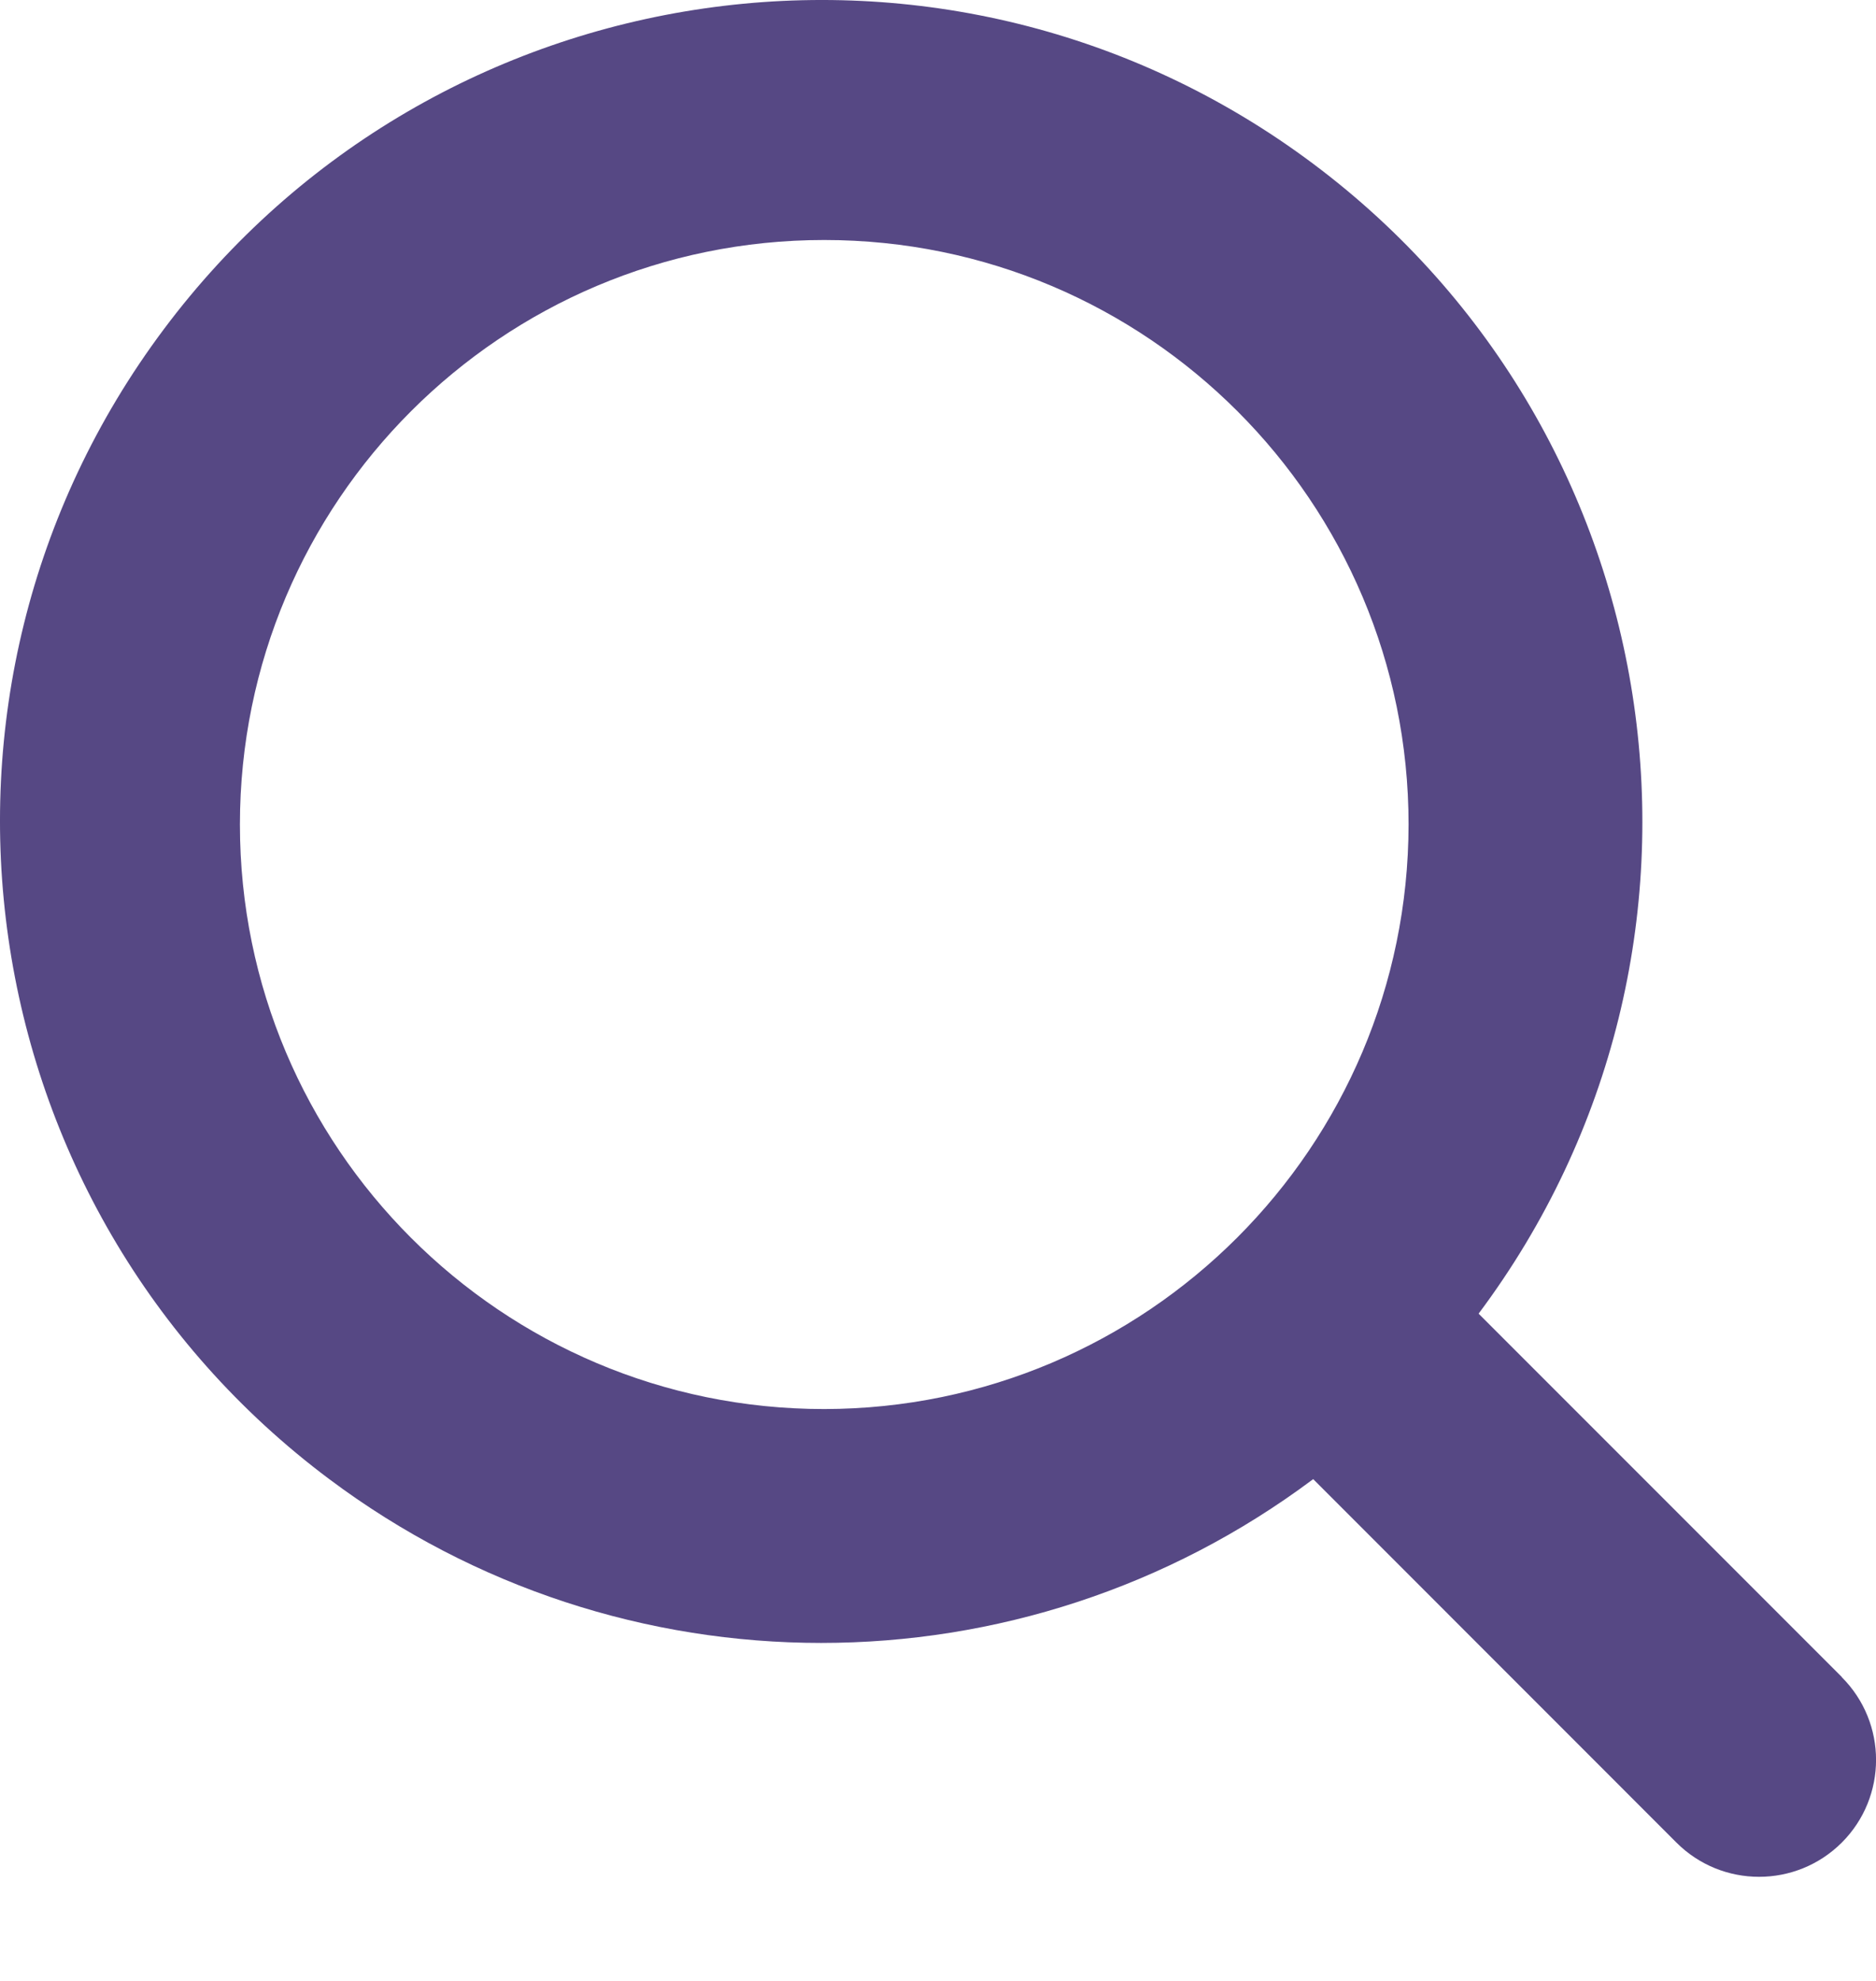 <svg width="18" height="19" viewBox="0 0 18 19" fill="none" xmlns="http://www.w3.org/2000/svg">
<path d="M17.672 16.085L14.187 12.6C16.794 9.116 16.084 4.178 12.6 1.571C9.116 -1.036 4.178 -0.325 1.571 3.159C-1.036 6.643 -0.325 11.58 3.159 14.187C5.957 16.282 9.801 16.282 12.6 14.187L16.085 17.673C16.523 18.111 17.233 18.111 17.672 17.673C18.11 17.235 18.11 16.525 17.672 16.087L17.672 16.085ZM7.908 13.515C4.812 13.515 2.302 11.005 2.302 7.908C2.302 4.812 4.812 2.302 7.908 2.302C11.005 2.302 13.515 4.812 13.515 7.908C13.511 11.003 11.003 13.511 7.908 13.515Z" fill="#564884"/>
</svg>
